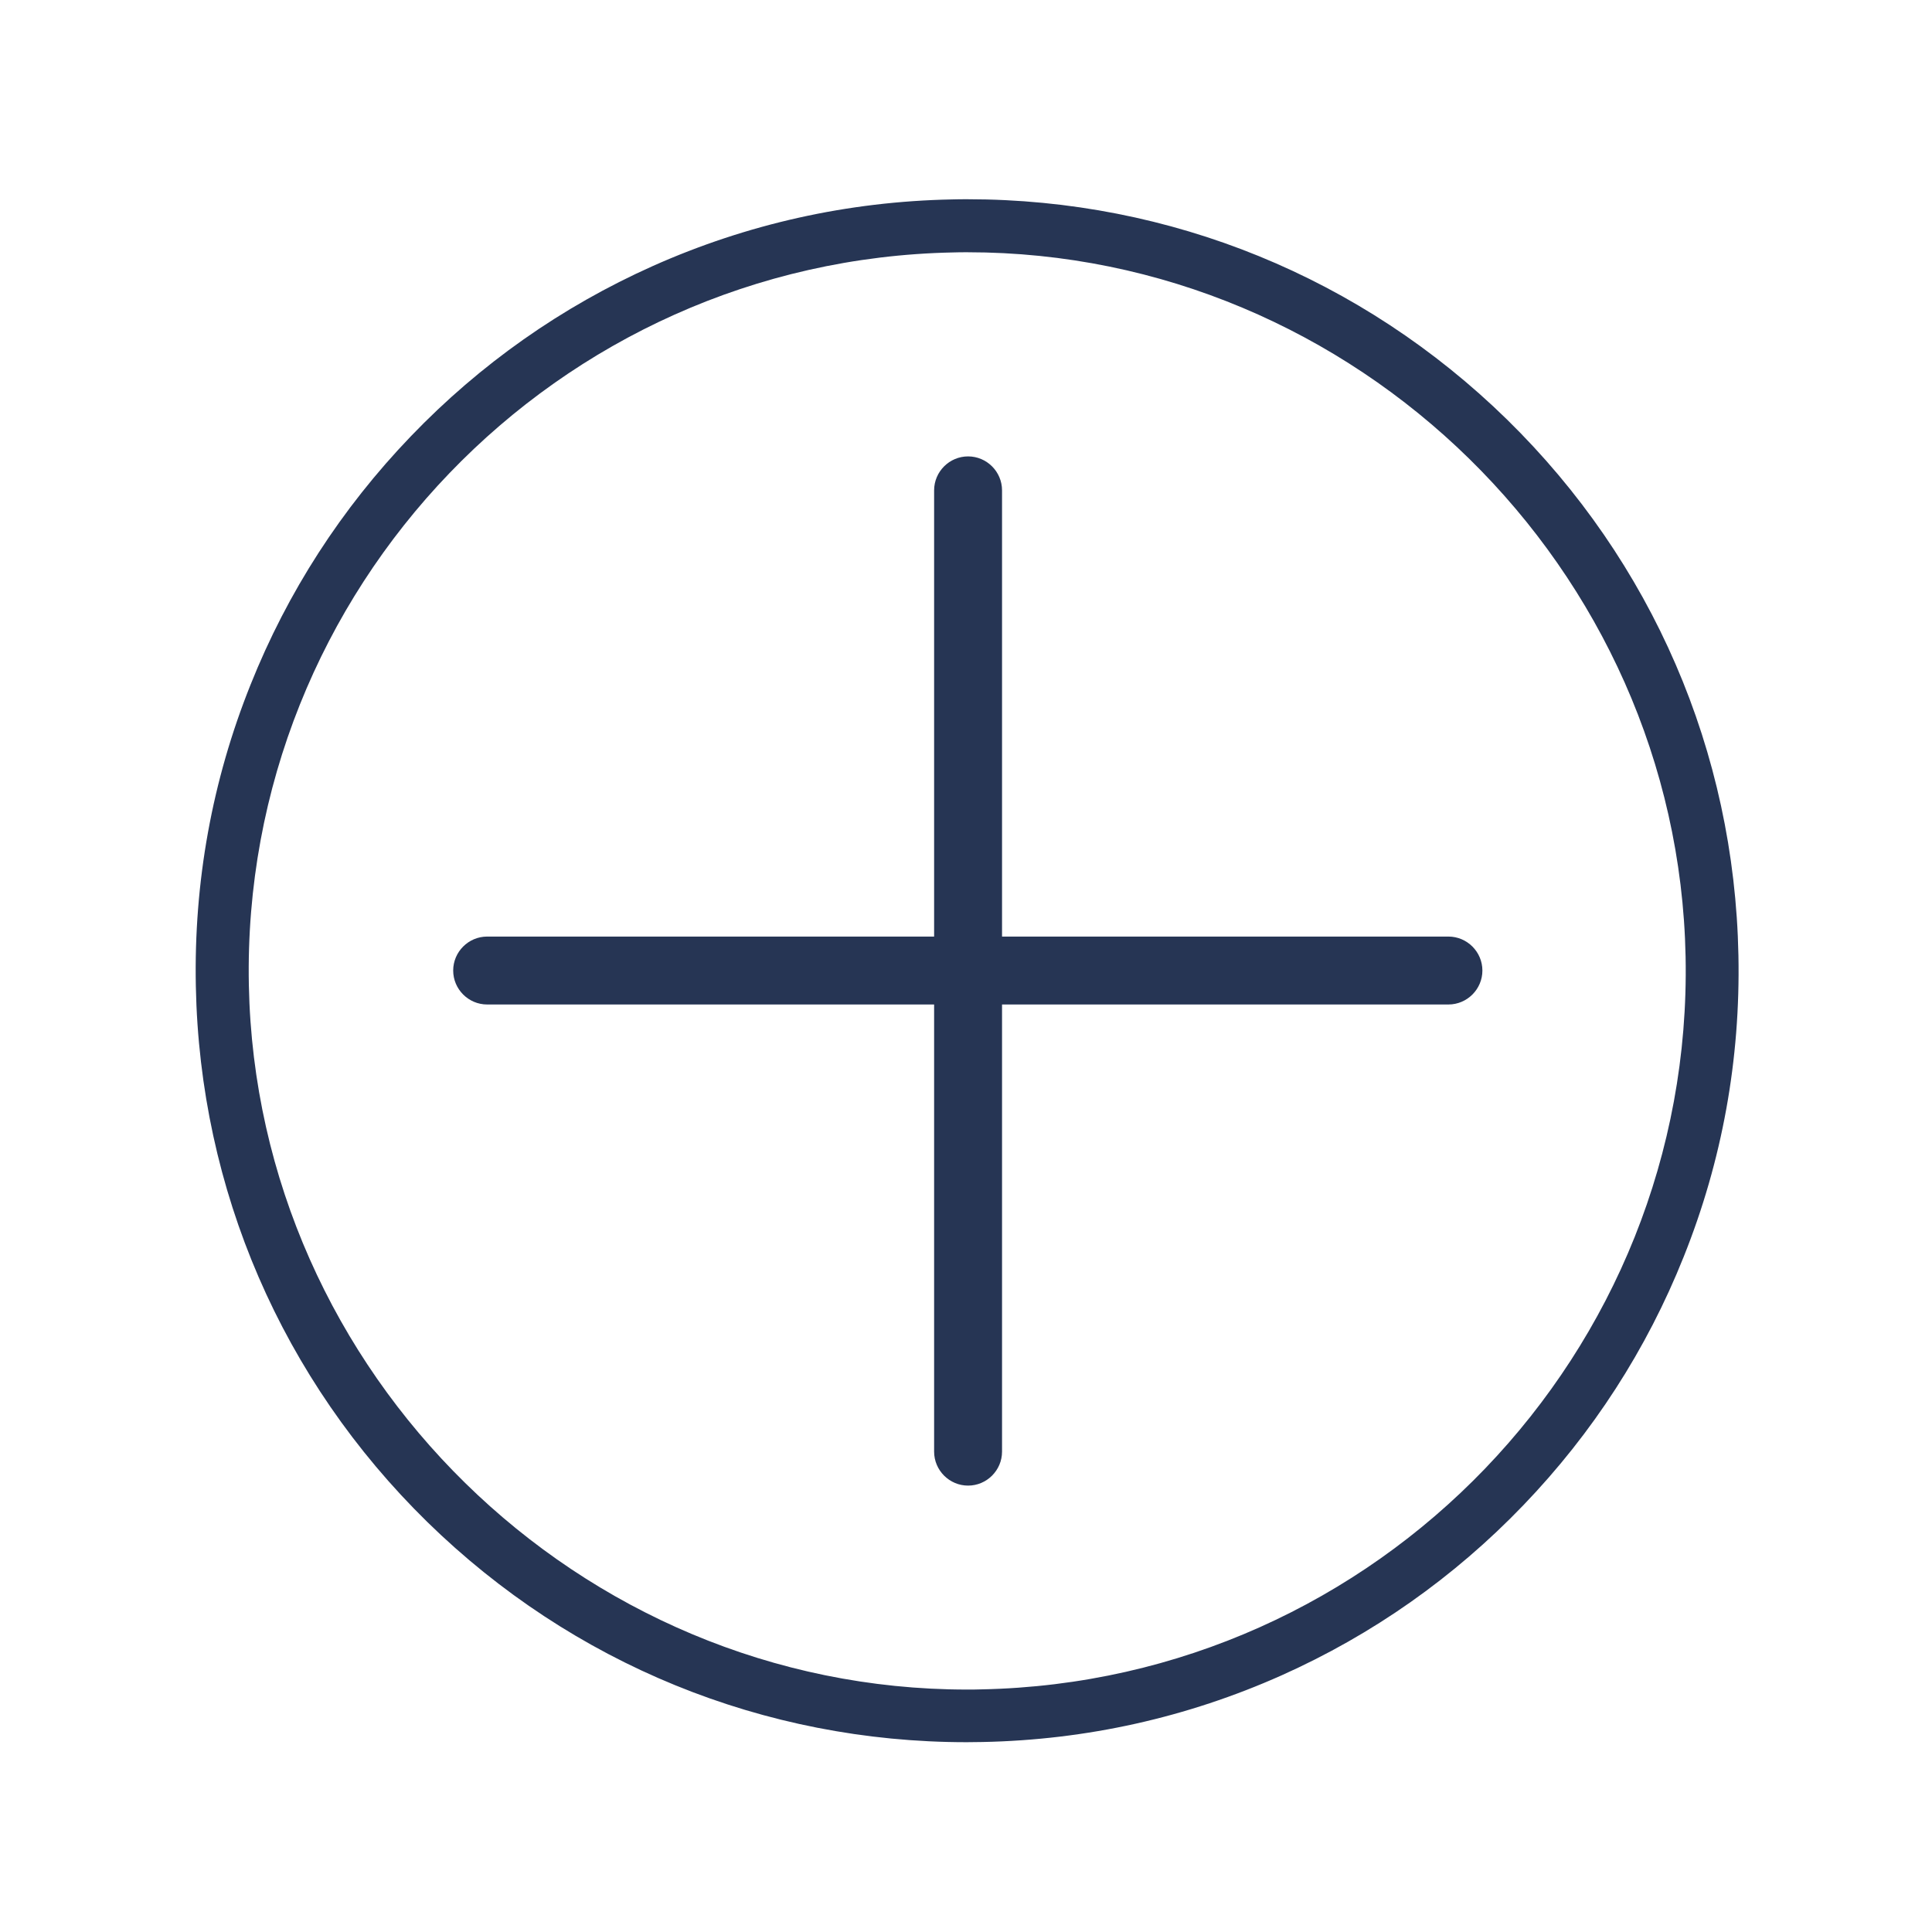 <svg t="1617117118056" class="icon" viewBox="0 0 1024 1024" version="1.1" xmlns="http://www.w3.org/2000/svg" p-id="2101" width="200" height="200"><path d="M512.4 923.4c-107.5 0-209-41.5-285.9-116.7-77-75.4-120.6-176.2-122.7-284-1.1-55.2 8.6-108.9 29-159.8 19.6-49.1 48.2-93.4 85-131.7 36.8-38.3 79.9-68.6 128.2-90.2 50-22.3 103.3-34.2 158.5-35.3 2.8-0.1 5.5-0.1 8.3-0.1 107.5 0 209 41.5 285.9 116.7 77 75.4 120.6 176.2 122.7 284 1.1 55.2-8.6 108.9-29 159.8-19.6 49.1-48.2 93.4-85 131.7-36.8 38.3-79.9 68.6-128.2 90.2-50 22.3-103.3 34.2-158.5 35.3-2.7 0-5.5 0.1-8.3 0.1z m0.4-789.7c-2.6 0-5.2 0-7.7 0.1-210 4.2-377.4 178.4-373.2 388.4C136 728 306.7 895.5 512.5 895.5c2.6 0 5.2 0 7.7-0.1 210-4.2 377.4-178.4 373.2-388.4-4.1-205.9-174.9-373.3-380.6-373.3z" fill="#263554" p-id="2102"></path><path d="M513.1 241.9c9.9 0 18 8.1 18 18v509.5c0 9.9-8.1 18-18 18s-18-8.1-18-18V259.9c0-9.9 8.1-18 18-18z" fill="#263554" p-id="2103"></path><path d="M785.7 514.4c0-9.9-8.1-18-18-18H258.2c-9.9 0-18 8.1-18 18s8.1 18 18 18h509.5c9.9 0 18-8.1 18-18z" fill="#263554" p-id="2104"></path></svg>
